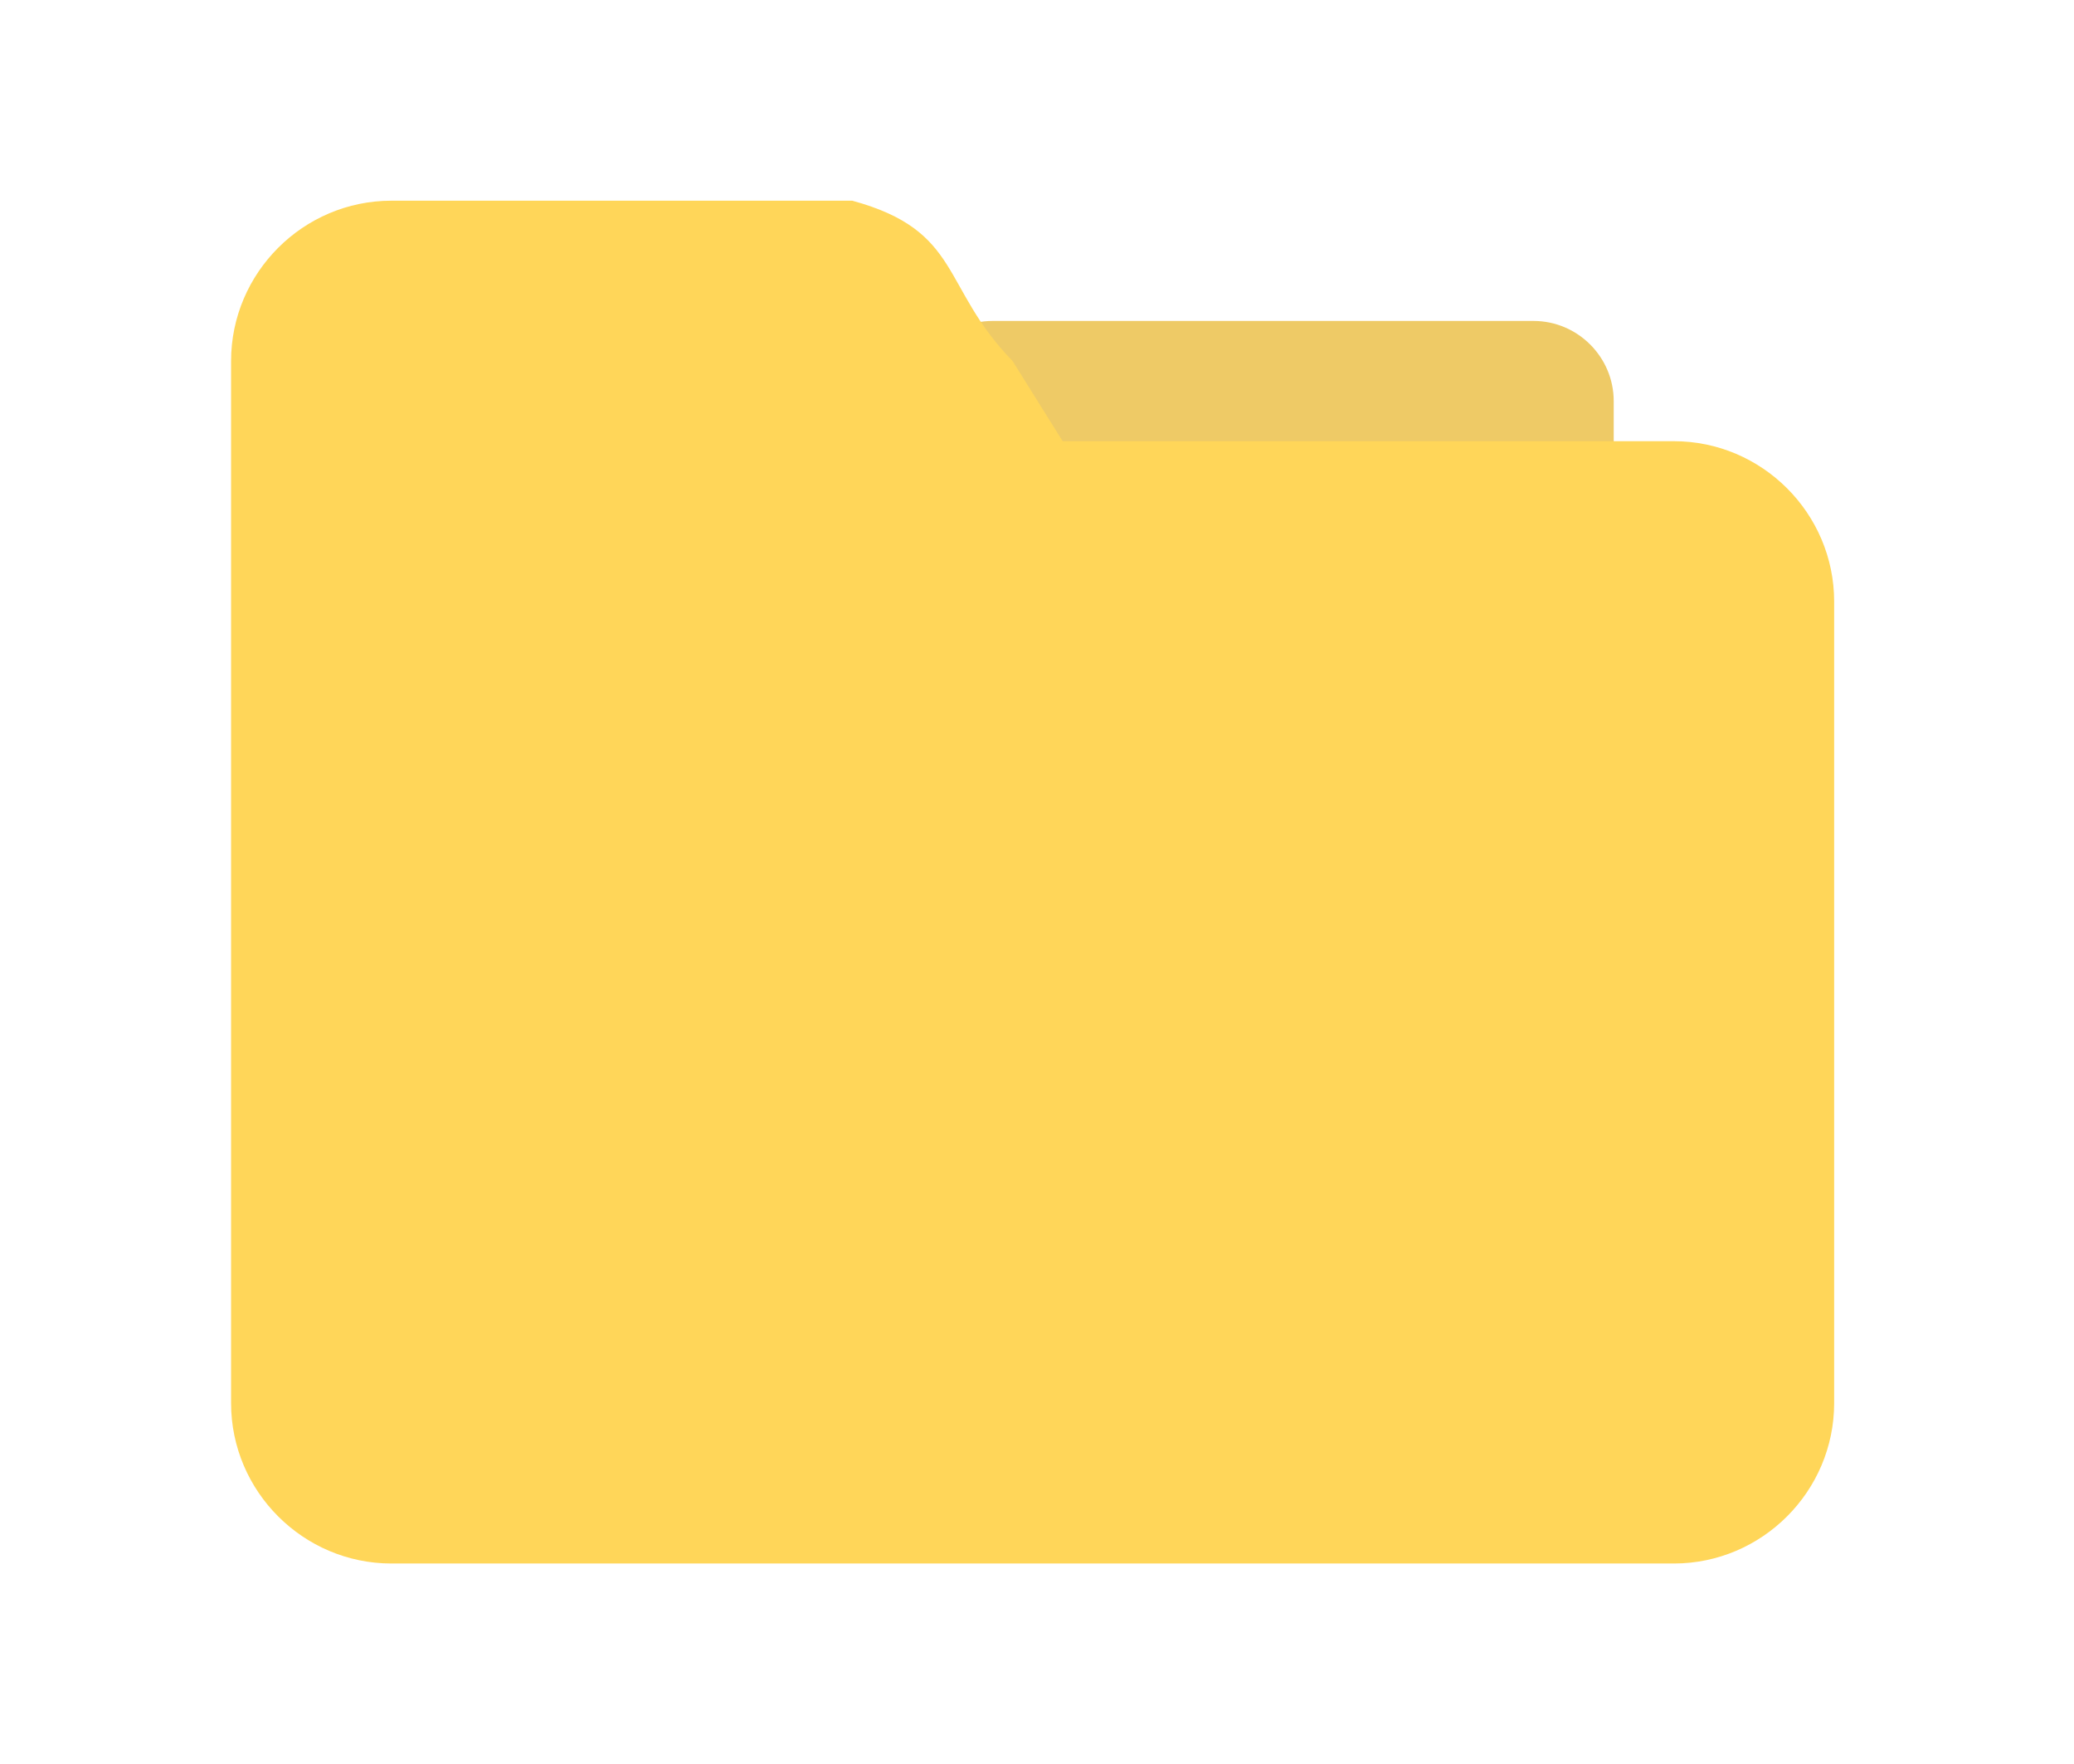<?xml version="1.0" standalone="no"?><!DOCTYPE svg PUBLIC "-//W3C//DTD SVG 1.1//EN" "http://www.w3.org/Graphics/SVG/1.1/DTD/svg11.dtd"><svg t="1536131194393" class="icon" style="" viewBox="0 0 1204 1024" version="1.1" xmlns="http://www.w3.org/2000/svg" p-id="6632" xmlns:xlink="http://www.w3.org/1999/xlink" width="235.156" height="200"><defs><style type="text/css"></style></defs><path d="M576.191 186.291h314.077c25.592 0 46.527 20.936 46.527 46.527v58.159c0 25.592-20.936 46.527-46.527 46.527H576.191c-25.592 0-46.527-20.936-46.527-46.527v-58.159c-0.009-25.592 20.936-46.527 46.527-46.527z" fill="#EECA66" p-id="6633"></path><path d="M971.699 907.508H227.21c-51.184 0-93.063-41.88-93.063-93.063V209.555c0-51.184 41.88-93.063 93.063-93.063h267.55c63.979 17.452 51.184 50.019 93.063 93.063l29.084 46.527h354.793c51.184 0 93.063 41.88 93.063 93.063v465.299c-0.009 51.184-41.889 93.063-93.063 93.063z" fill="#FFD659" p-id="6634"></path></svg>